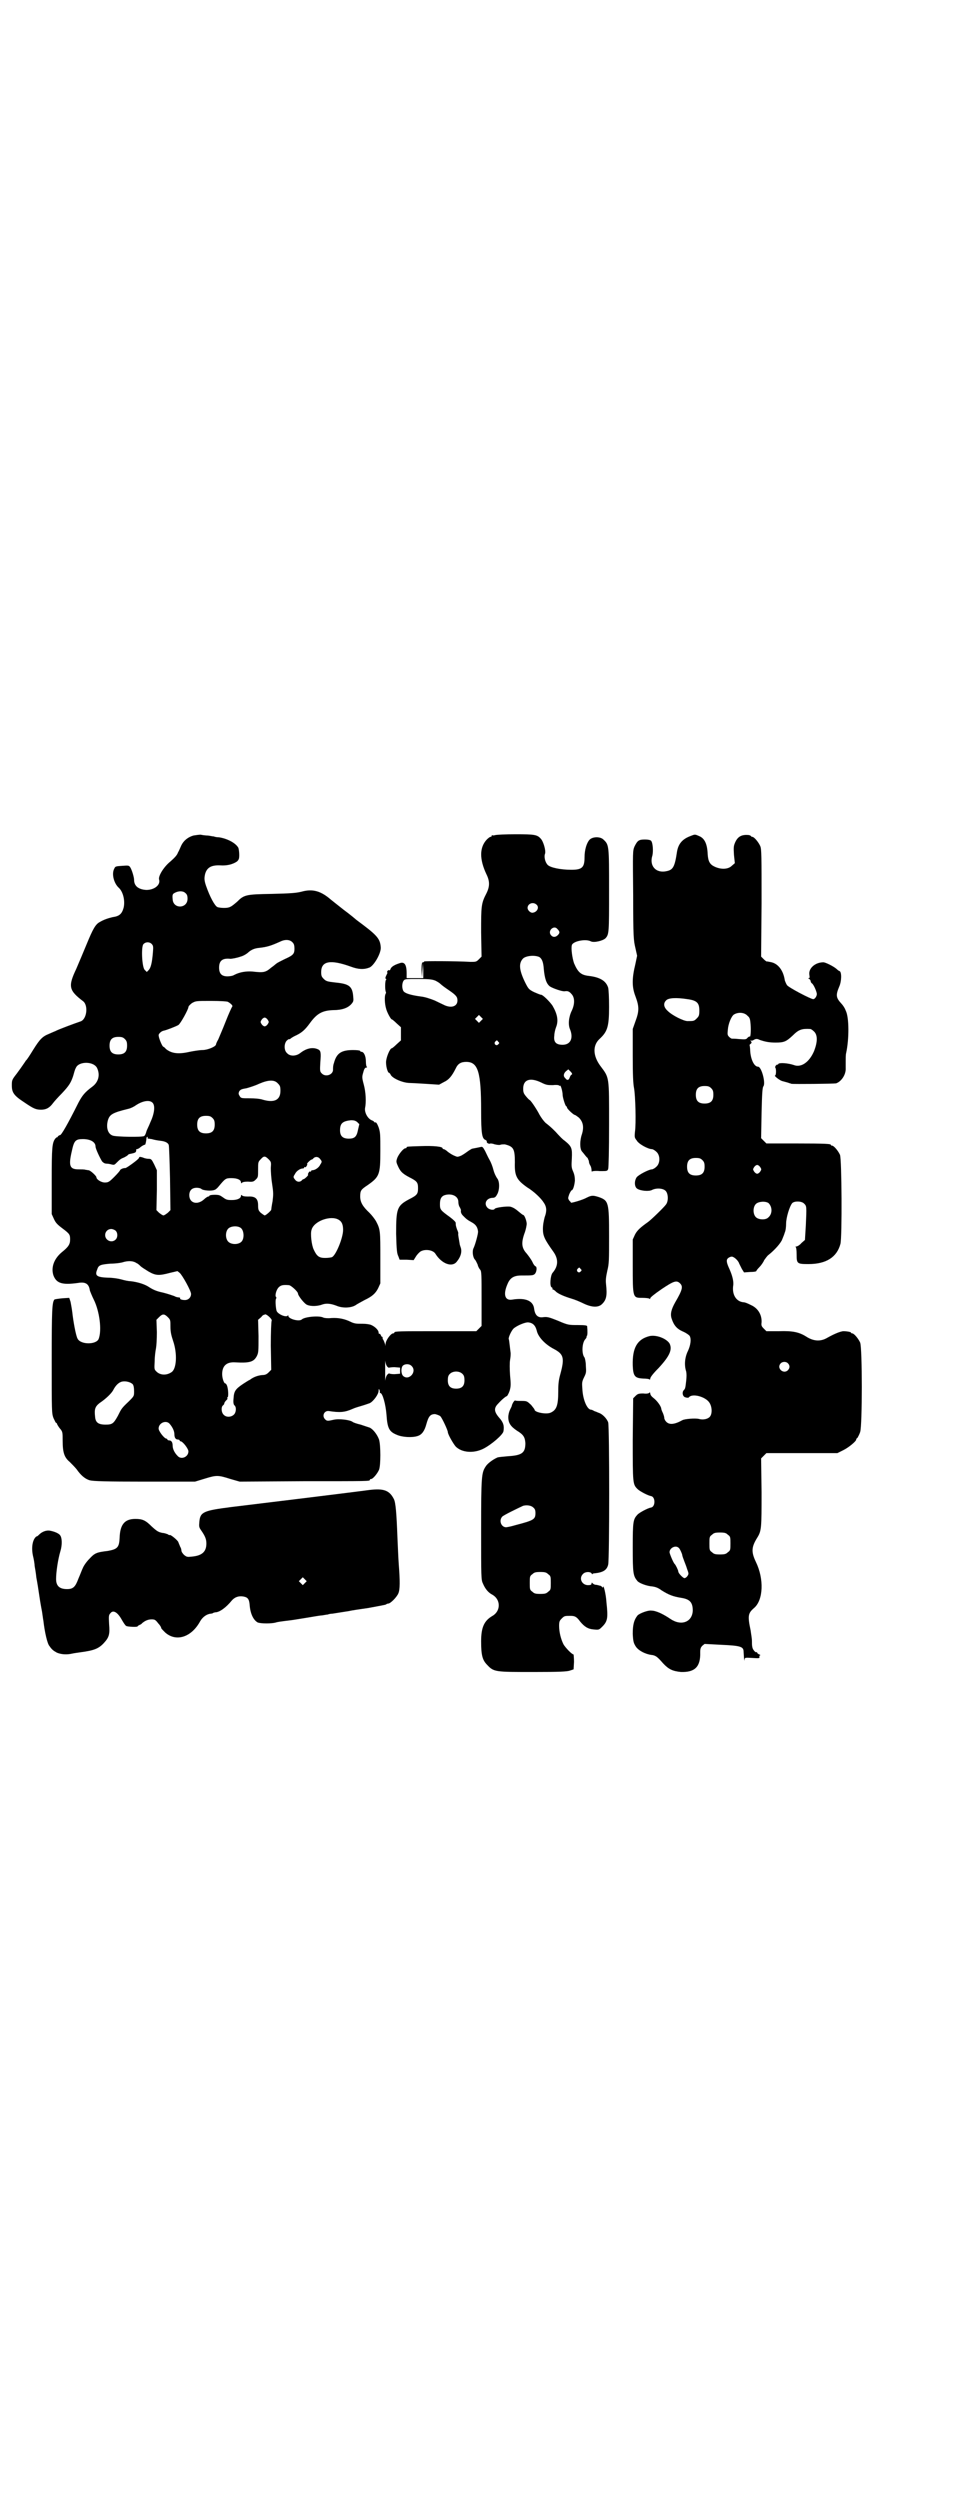 <?xml version="1.0" standalone="no"?>
<!DOCTYPE svg PUBLIC "-//W3C//DTD SVG 20010904//EN"
 "http://www.w3.org/TR/2001/REC-SVG-20010904/DTD/svg10.dtd">
<svg version="1.0" xmlns="http://www.w3.org/2000/svg"
 width="1100pt" height="2850pt" viewBox="0 0 1100 2850"
 preserveAspectRatio="xMidYMid meet">
<g transform="translate(0,2850) scale(0.5,-0.5)"
fill="#000000" stroke="none">
<path d="M441 3795 c-13 -4 -22 -12 -27 -22 -2 -4 -5 -12 -8 -17 -2 -6 -8 -12
-17 -20 -15 -12 -28 -33 -26 -41 4 -12 -10 -24 -29 -24 -18 1 -28 9 -28 23 0
6 -5 23 -9 29 -3 4 -4 4 -18 3 -14 -1 -16 -1 -18 -6 -7 -12 -1 -34 10 -44 10
-9 15 -30 11 -46 -4 -14 -10 -19 -25 -21 -9 -2 -21 -6 -29 -11 -10 -5 -16 -16
-30 -50 -7 -17 -18 -43 -24 -57 -19 -40 -17 -49 16 -74 12 -10 8 -42 -7 -46
-9 -3 -50 -18 -57 -22 -3 -1 -9 -4 -14 -6 -15 -6 -21 -12 -36 -36 -8 -13 -15
-24 -17 -25 -1 -2 -4 -6 -6 -9 -2 -3 -9 -13 -15 -21 -11 -14 -11 -15 -11 -27
0 -16 5 -23 28 -38 22 -15 27 -17 39 -17 11 0 19 4 27 15 3 4 12 14 20 22 17
18 21 25 26 40 2 7 4 15 6 18 6 16 42 16 49 -1 7 -16 2 -32 -12 -42 -16 -12
-22 -19 -31 -36 -25 -50 -39 -74 -42 -74 -2 0 -4 -2 -5 -3 -1 -2 -2 -3 -2 -2
0 1 -2 -1 -4 -3 -7 -10 -8 -19 -8 -97 l0 -75 5 -11 c4 -9 8 -13 20 -22 16 -12
17 -14 17 -25 0 -11 -4 -17 -19 -29 -18 -15 -25 -35 -19 -53 7 -18 20 -22 56
-17 17 3 25 -2 27 -17 1 -3 5 -13 9 -21 13 -26 19 -70 11 -90 -6 -13 -41 -13
-48 1 -4 7 -10 41 -12 60 -1 8 -3 19 -4 24 l-3 9 -16 -1 c-9 -1 -17 -2 -18 -3
-5 -7 -6 -21 -6 -139 0 -117 0 -120 4 -131 3 -6 5 -11 6 -11 1 0 2 -1 2 -2 0
-1 3 -6 6 -10 7 -8 7 -9 7 -29 0 -27 4 -38 16 -48 5 -5 12 -12 16 -17 9 -13
19 -22 30 -25 8 -2 36 -3 125 -3 l115 0 23 7 c26 8 30 8 58 -1 l21 -6 146 1
c150 0 151 0 151 3 0 1 1 2 3 2 4 0 14 12 18 21 4 10 4 56 0 69 -4 11 -13 23
-21 27 -3 1 -12 4 -21 7 -9 2 -17 5 -18 6 -6 5 -32 8 -44 5 -13 -3 -15 -3 -19
1 -8 8 -2 20 8 19 26 -4 37 -3 55 5 4 2 14 5 21 7 7 2 15 5 18 6 8 4 20 20 20
28 0 5 1 5 2 2 1 -2 1 -5 1 -5 -1 -1 0 -2 1 -2 5 0 12 -25 14 -49 2 -31 6 -39
23 -46 13 -6 36 -7 48 -3 10 3 16 12 20 27 5 18 9 23 20 23 4 -1 10 -3 12 -5
4 -4 17 -32 17 -36 0 -5 12 -26 18 -33 14 -14 41 -16 63 -5 18 9 45 32 46 40
2 12 0 20 -10 31 -12 14 -12 22 -2 32 9 10 18 17 20 17 1 1 4 6 6 12 3 10 3
15 1 36 -1 15 -1 28 0 34 1 6 2 14 1 19 -3 24 -3 27 -4 29 -1 4 6 19 11 24 8
7 27 15 34 14 10 -1 16 -7 19 -19 3 -14 19 -31 38 -41 23 -12 26 -20 16 -57
-4 -14 -5 -23 -5 -40 0 -33 -4 -43 -18 -49 -10 -4 -36 1 -36 7 0 1 -4 6 -8 11
-9 8 -9 9 -21 9 -7 0 -14 0 -15 1 -2 1 -7 -7 -8 -12 0 -1 -2 -5 -4 -9 -2 -4
-4 -11 -4 -17 0 -13 5 -21 20 -31 15 -9 18 -15 19 -28 0 -22 -7 -28 -39 -30
-11 -1 -23 -2 -25 -3 -11 -5 -23 -14 -27 -21 -9 -14 -10 -22 -10 -143 0 -108
0 -115 4 -123 5 -12 12 -21 22 -26 19 -11 19 -37 0 -48 -19 -11 -26 -26 -26
-58 0 -32 3 -43 14 -54 15 -16 18 -16 105 -16 62 0 76 1 83 3 l9 3 1 17 c0 9
-1 17 -1 17 -4 0 -19 16 -23 23 -6 12 -10 28 -10 42 0 10 1 12 6 17 6 6 7 6
20 6 10 0 14 -2 22 -13 10 -12 18 -17 31 -18 10 -1 12 -1 17 4 15 14 16 21 12
58 -1 18 -7 43 -8 34 0 -1 -1 -1 -2 1 -1 1 -3 3 -6 3 -3 1 -7 2 -10 2 -3 1 -6
3 -6 4 -1 1 -2 1 -2 -1 0 -3 -2 -4 -8 -4 -14 0 -22 16 -11 26 5 5 16 5 19 1 1
-2 2 -3 2 -2 0 1 2 2 5 2 19 2 28 7 31 20 3 13 3 312 0 324 -3 9 -14 20 -22
22 -2 1 -7 3 -10 4 -3 2 -6 3 -7 3 -9 0 -19 23 -20 48 -1 13 -1 16 4 26 5 10
5 12 4 26 0 9 -2 17 -3 19 -7 8 -6 34 2 42 2 2 3 5 3 6 -1 0 -1 1 0 1 2 0 2
12 1 22 0 2 -4 3 -21 3 -21 0 -23 0 -46 10 -20 8 -24 9 -33 8 -12 -2 -19 4
-21 19 -2 18 -19 26 -50 21 -17 -3 -21 12 -11 35 6 15 15 20 32 20 25 0 27 0
31 4 4 5 5 16 1 17 -2 1 -5 5 -7 10 -3 6 -9 14 -13 19 -12 13 -13 25 -4 49 2
6 4 15 4 19 0 6 -5 20 -8 20 -1 0 -6 4 -12 9 -7 6 -13 9 -18 10 -9 1 -33 -2
-35 -5 -2 -4 -13 -2 -17 3 -8 9 -2 21 11 22 5 0 8 1 11 7 6 9 7 29 1 37 -3 4
-7 12 -9 20 -2 8 -6 18 -9 23 -3 5 -7 14 -10 20 -5 9 -6 10 -10 9 -5 -1 -9 -2
-20 -4 -2 -1 -7 -4 -11 -7 -4 -3 -10 -7 -14 -9 -8 -3 -8 -3 -15 0 -5 2 -11 6
-15 9 -3 3 -8 6 -9 6 -2 0 -3 1 -3 2 0 4 -21 6 -49 5 -32 -1 -33 -1 -33 -3 0
-1 -1 -2 -3 -2 -4 0 -14 -12 -18 -21 -3 -8 -3 -10 0 -17 6 -14 10 -19 27 -28
18 -9 20 -12 20 -25 0 -13 -2 -16 -20 -25 -28 -15 -30 -21 -30 -79 1 -38 2
-45 5 -51 l3 -8 16 0 16 -1 5 8 c3 5 8 10 11 12 11 6 29 3 34 -6 14 -22 37
-31 48 -18 10 12 13 24 9 34 -1 3 -2 6 -2 7 0 1 -1 6 -2 12 -1 6 -2 12 -1 12
0 1 -1 5 -3 9 -3 9 -3 10 -3 15 0 2 -5 7 -13 13 -22 16 -23 17 -23 30 0 13 4
19 14 21 15 3 28 -4 28 -16 0 -4 1 -9 3 -12 2 -3 3 -7 3 -7 -1 -5 1 -9 5 -13
7 -7 9 -9 20 -15 9 -5 13 -11 14 -21 0 -6 -6 -28 -10 -37 -4 -7 -2 -22 3 -27
2 -2 4 -7 6 -11 1 -5 4 -10 6 -12 3 -4 3 -12 3 -66 l0 -62 -6 -6 -6 -6 -88 0
c-87 0 -99 0 -99 -3 0 -1 -1 -2 -3 -2 -5 0 -17 -16 -17 -24 -1 -6 -1 -6 -1 -1
-1 3 -3 8 -4 10 -2 2 -2 5 -2 6 1 0 1 1 -1 1 -1 0 -2 2 -3 4 -1 2 -2 4 -3 3
-1 -1 -2 1 -2 3 0 6 -10 15 -19 18 -9 2 -13 2 -26 2 -6 0 -12 1 -18 4 -14 7
-28 10 -45 9 -8 -1 -16 0 -18 1 -9 5 -42 2 -49 -4 -6 -6 -31 1 -31 8 0 2 -1 2
-1 1 -3 -6 -24 3 -26 11 -2 8 -3 25 -1 27 1 2 1 3 0 4 -3 2 0 16 6 22 5 5 10
6 23 5 5 0 21 -15 21 -19 0 -5 15 -24 21 -26 9 -4 25 -3 35 1 9 3 19 2 32 -3
14 -6 33 -5 43 1 4 3 14 8 21 12 17 8 25 15 31 27 l5 11 0 58 c0 62 0 65 -10
84 -3 5 -9 13 -15 19 -15 14 -21 24 -21 37 0 14 2 16 17 26 27 19 29 24 29 78
0 37 0 42 -4 54 -3 8 -6 12 -7 11 -2 0 -3 0 -3 1 0 1 -3 3 -6 4 -9 4 -16 17
-15 27 3 14 2 37 -3 55 -4 15 -4 17 -1 27 2 8 4 11 7 11 2 0 2 1 1 2 -1 0 -2
6 -2 12 0 13 -5 22 -10 22 -2 0 -3 1 -3 2 0 1 -7 2 -16 2 -27 0 -38 -7 -44
-30 -2 -5 -2 -11 -2 -14 1 -12 -17 -19 -26 -9 -4 4 -4 6 -3 25 2 23 1 27 -6
30 -12 5 -26 2 -40 -9 -9 -7 -23 -8 -30 0 -7 6 -7 21 -1 28 3 3 5 4 6 4 1 -1
2 0 3 1 1 1 7 5 14 8 12 6 19 12 30 27 16 22 28 29 53 30 21 0 34 5 42 14 5 6
5 7 4 18 -2 23 -10 28 -41 31 -18 2 -21 3 -26 8 -5 5 -6 7 -6 16 0 25 21 29
68 12 16 -6 29 -7 42 -2 10 4 26 31 26 45 -1 19 -7 27 -40 52 -8 6 -12 9 -16
12 -1 1 -14 12 -29 23 -15 12 -28 22 -29 23 -23 20 -42 25 -67 18 -12 -3 -25
-4 -68 -5 -59 -1 -63 -2 -79 -18 -14 -12 -17 -14 -30 -14 -6 0 -13 1 -15 2 -6
3 -17 23 -26 49 -4 12 -4 17 -2 26 4 15 14 21 35 20 14 -1 28 2 38 9 4 4 5 6
5 15 0 6 -1 13 -2 16 -6 11 -25 21 -44 24 -5 0 -10 1 -12 2 -2 0 -7 1 -13 2
-5 0 -13 1 -17 2 -4 0 -11 -1 -17 -2z m-18 -131 c4 -3 5 -7 5 -13 0 -23 -33
-24 -34 -1 -1 11 0 12 6 15 8 4 18 4 23 -1z m245 -113 c3 -3 4 -7 4 -14 0 -12
-3 -15 -23 -24 -8 -4 -16 -8 -17 -9 -2 -1 -7 -6 -13 -10 -13 -11 -17 -12 -43
-9 -14 1 -29 -1 -42 -8 -3 -2 -10 -3 -15 -3 -13 0 -19 6 -19 20 0 16 8 22 26
20 3 0 15 2 23 5 5 1 14 6 18 10 7 6 14 9 25 10 18 2 27 5 47 14 12 6 23 5 29
-2z m-322 -3 c4 -4 4 -7 3 -19 -2 -25 -5 -36 -10 -41 l-4 -4 -5 5 c-6 7 -8 51
-3 58 5 6 14 6 19 1z m174 -132 c7 -4 12 -9 10 -11 -1 -1 -8 -16 -15 -34 -7
-18 -15 -36 -17 -41 -3 -5 -5 -10 -5 -11 0 -5 -19 -13 -31 -13 -6 0 -19 -2
-29 -4 -26 -6 -42 -4 -55 7 -1 2 -4 4 -6 5 -3 3 -10 20 -10 26 0 3 6 9 11 10
6 1 29 10 34 13 5 3 23 36 23 41 0 2 4 6 8 9 9 5 9 5 44 5 20 0 36 -1 38 -2z
m91 -41 c3 -5 3 -5 0 -10 -2 -3 -5 -5 -7 -5 -2 0 -5 2 -7 5 -3 5 -3 5 0 10 2
3 5 5 7 5 2 0 5 -2 7 -5z m-326 -44 c4 -4 5 -7 5 -15 0 -14 -6 -20 -20 -20
-14 0 -20 6 -20 20 0 14 6 20 20 20 8 0 11 -1 15 -5z m349 -101 c5 -5 6 -7 6
-17 0 -21 -14 -28 -41 -20 -6 2 -18 3 -29 3 -19 0 -20 0 -23 5 -3 5 -3 6 -1
11 3 4 5 5 17 7 7 2 20 6 28 10 21 9 35 10 43 1z m-286 -44 c7 -7 4 -26 -5
-45 -3 -8 -8 -17 -9 -21 -1 -4 -3 -9 -5 -10 -3 -3 -65 -2 -72 1 -11 4 -15 18
-11 34 4 14 10 18 47 27 5 1 13 5 17 8 15 10 31 13 38 6z m137 -35 c4 -4 5 -7
5 -15 0 -14 -6 -20 -20 -20 -14 0 -20 6 -20 20 0 14 6 20 20 20 8 0 11 -1 15
-5z m330 -9 l5 -5 -3 -13 c-3 -16 -8 -20 -21 -20 -14 0 -20 6 -20 19 0 16 6
21 25 23 7 0 10 -1 14 -4z m-478 -36 c-1 -1 0 -2 2 -2 2 0 5 -1 7 -1 7 -2 13
-3 21 -4 9 -1 16 -4 18 -9 1 -2 2 -36 3 -76 l1 -73 -6 -6 c-4 -3 -8 -6 -10 -6
-2 0 -6 3 -10 6 l-6 6 1 46 0 45 -6 13 c-6 12 -7 13 -13 13 -3 0 -9 1 -13 3
-7 2 -8 2 -9 -1 0 -3 -31 -25 -31 -23 0 0 -3 0 -6 -1 -3 -1 -6 -3 -6 -4 0 -1
-6 -8 -13 -15 -12 -12 -14 -13 -22 -13 -8 0 -19 7 -19 12 0 3 -14 16 -18 16
-2 0 -5 1 -7 1 -2 1 -9 1 -16 1 -20 0 -23 8 -15 42 5 23 8 27 25 27 18 0 29
-7 29 -17 0 -5 10 -26 15 -34 3 -3 6 -5 10 -5 3 0 9 -1 12 -2 4 -1 6 -1 9 2 9
9 11 11 19 14 4 2 9 5 9 6 1 1 3 2 4 2 10 2 13 3 14 5 1 2 1 4 1 4 -1 1 0 2 1
2 2 0 6 2 9 5 4 3 8 5 9 5 1 0 2 1 2 2 0 1 1 3 1 4 0 1 1 4 1 7 0 3 1 5 2 5 1
0 2 -1 1 -2z m276 -49 c6 -6 6 -7 5 -20 0 -8 1 -24 3 -36 3 -20 3 -24 1 -40
-2 -10 -3 -18 -3 -19 0 -2 -12 -13 -15 -13 -1 0 -5 3 -9 6 -5 5 -6 7 -6 17 0
15 -6 21 -23 20 -8 0 -13 1 -14 3 -1 1 -2 1 -2 -1 0 -6 -8 -10 -21 -10 -11 0
-13 1 -20 6 -7 5 -9 6 -19 6 -7 0 -12 -1 -12 -2 0 -1 -1 -2 -3 -2 -1 0 -6 -3
-10 -7 -15 -13 -33 -8 -33 10 0 11 6 17 17 17 4 0 9 -1 11 -3 3 -3 22 -5 29
-2 2 0 7 4 10 8 15 18 16 19 29 19 14 0 22 -4 22 -10 0 -2 1 -2 2 -1 1 2 6 3
14 3 11 -1 13 0 18 5 5 5 5 6 5 22 0 17 0 18 6 24 7 8 10 8 18 0z m118 0 c4
-5 4 -6 0 -12 -3 -7 -12 -13 -18 -13 -2 0 -3 -1 -3 -2 0 -1 -1 -2 -2 -1 -1 1
-3 -1 -4 -3 -1 -2 -2 -4 -1 -4 1 0 0 -2 -3 -5 -3 -3 -6 -5 -6 -5 -1 0 -4 -1
-5 -3 -5 -5 -12 -4 -16 2 -4 5 -4 6 0 12 3 7 12 13 18 13 2 0 3 1 3 2 0 1 1 2
2 1 1 -1 3 1 4 3 1 2 2 4 1 4 -1 0 0 2 3 5 3 3 6 5 6 5 1 0 4 1 5 3 5 5 12 4
16 -2z m42 -138 c7 -4 10 -11 10 -23 0 -18 -16 -57 -25 -62 -2 -1 -9 -2 -16
-2 -14 0 -19 4 -26 19 -5 10 -8 37 -5 45 5 20 44 34 62 23z m-223 -19 c7 -6 8
-24 1 -31 -7 -7 -23 -7 -30 0 -7 7 -7 23 0 30 6 6 22 7 29 1z m-286 -6 c5 -5
5 -15 0 -20 -9 -9 -24 -2 -24 10 0 8 6 14 14 14 3 0 8 -2 10 -4z m48 -74 c3
-1 7 -5 9 -7 2 -2 10 -7 18 -12 16 -9 23 -10 49 -3 l17 4 5 -4 c6 -5 26 -41
26 -48 0 -8 -6 -14 -14 -14 -7 0 -12 2 -11 4 1 1 -1 2 -3 2 -2 0 -7 1 -10 3
-3 1 -14 5 -26 8 -15 3 -23 7 -31 12 -10 7 -26 12 -43 14 -5 0 -14 2 -21 4 -7
2 -20 4 -31 4 -26 1 -30 5 -24 19 3 10 8 11 30 13 12 0 26 2 31 4 12 3 22 2
29 -3z m308 -131 c-1 -2 -2 -27 -2 -57 l1 -55 -6 -6 c-5 -5 -9 -6 -15 -6 -9
-1 -19 -4 -28 -11 -3 -1 -10 -6 -15 -9 -18 -12 -21 -17 -22 -33 -1 -10 0 -14
2 -16 5 -4 4 -16 -1 -21 -6 -6 -17 -7 -23 -1 -6 5 -7 18 -2 22 2 1 3 4 3 5 0
1 2 4 4 6 2 2 4 4 3 5 -1 1 -1 2 0 2 3 0 2 20 -1 27 -1 3 -3 5 -4 5 -3 0 -7
12 -7 21 0 19 10 28 29 27 34 -2 43 1 50 14 4 8 4 11 4 46 l-1 37 7 6 c3 4 6
6 6 5 0 0 1 0 2 1 3 3 18 -11 16 -14z m-237 8 c6 -6 6 -7 6 -22 0 -12 2 -20 6
-32 10 -29 8 -63 -3 -71 -11 -8 -26 -8 -35 1 -5 5 -5 5 -4 24 0 11 2 24 3 29
1 5 2 20 2 37 l-1 28 6 6 c8 8 12 8 20 0z m501 -113 c2 -2 4 -3 4 -2 0 0 6 1
12 1 l13 -1 0 -7 0 -7 -13 -1 c-6 0 -12 1 -12 2 0 0 -2 -1 -4 -3 -2 -2 -4 -7
-5 -14 0 -6 0 4 0 23 0 19 0 29 0 23 1 -7 3 -12 5 -14z m55 2 c14 -13 -6 -35
-19 -23 -5 5 -5 18 -1 23 5 5 15 5 20 0z m117 -19 c3 -3 4 -7 4 -14 0 -13 -6
-19 -19 -19 -13 0 -19 6 -19 19 0 7 1 11 4 14 7 8 23 8 30 0z m-753 -23 c2 -3
3 -8 3 -16 0 -11 0 -11 -12 -23 -17 -16 -17 -17 -25 -33 -10 -18 -13 -20 -28
-20 -17 0 -23 5 -24 18 -2 17 0 23 10 31 15 10 27 22 31 29 6 12 13 18 20 20
9 2 20 -1 25 -6z m84 -90 c7 -8 11 -17 11 -24 0 -8 3 -12 8 -12 2 0 4 -1 4 -2
0 -1 1 -2 2 -2 5 0 18 -17 18 -23 0 -13 -17 -20 -25 -10 -7 7 -11 16 -11 23 0
8 -3 12 -8 12 -2 0 -4 1 -4 2 0 1 -1 2 -2 2 -5 0 -18 17 -18 23 0 13 17 20 25
11z m830 -191 c4 -3 5 -7 5 -12 0 -15 -3 -17 -45 -28 -10 -3 -20 -5 -22 -5
-11 0 -17 15 -9 24 2 3 35 19 48 25 8 2 18 1 23 -4z m34 -152 c6 -4 6 -6 6
-20 0 -14 0 -16 -6 -20 -4 -4 -7 -5 -18 -5 -11 0 -14 1 -18 5 -6 4 -6 6 -6 20
0 14 0 16 6 20 4 4 7 5 18 5 11 0 14 -1 18 -5z"/>
<path d="M1130 3796 c-3 -1 -6 -1 -7 0 0 0 -1 0 -1 -2 0 -1 -1 -2 -3 -2 -1 0
-5 -3 -8 -6 -17 -18 -17 -45 -1 -79 8 -16 8 -28 0 -44 -12 -23 -12 -29 -12
-89 l1 -55 -6 -6 c-6 -6 -7 -6 -19 -6 -36 2 -106 2 -106 1 0 -1 -1 -2 -3 -2
-2 0 -3 -3 -3 -17 l1 -18 1 17 1 17 1 -17 0 -18 -19 0 -19 0 0 11 c0 20 -5 27
-16 23 -13 -4 -20 -9 -21 -14 -1 -2 -2 -3 -3 -2 -1 1 -2 0 -4 -2 -1 -3 -1 -4
0 -3 1 0 0 -2 -2 -6 -3 -6 -3 -8 -1 -9 1 -1 1 -2 0 -2 -1 0 -2 -6 -2 -14 0 -8
1 -14 2 -14 0 0 0 -2 -1 -4 -3 -5 -2 -23 1 -33 2 -9 11 -25 13 -25 1 0 6 -4
11 -9 l10 -9 0 -15 0 -15 -10 -9 c-5 -5 -10 -9 -11 -9 -4 0 -13 -21 -13 -32 0
-11 4 -24 7 -24 1 0 2 -2 3 -3 2 -8 25 -19 42 -20 4 0 22 -1 38 -2 l31 -2 11
6 c11 5 18 13 27 31 5 11 12 15 24 15 27 0 34 -23 34 -111 0 -53 2 -64 10 -67
2 -1 3 -2 3 -4 -1 -3 6 -6 8 -4 1 0 5 0 10 -2 5 -1 10 -2 13 -1 2 1 7 1 10 1
20 -5 23 -10 23 -41 -1 -31 4 -40 28 -57 15 -9 32 -25 38 -35 7 -10 7 -20 2
-33 -2 -8 -4 -17 -4 -27 0 -16 4 -24 24 -52 12 -17 11 -33 -2 -48 -5 -6 -7
-31 -2 -33 2 -1 2 -2 2 -3 -1 -1 0 -2 1 -2 1 0 4 -2 6 -4 4 -5 20 -12 37 -17
7 -2 19 -7 27 -11 19 -9 33 -9 41 -2 11 10 13 20 10 47 -1 9 0 16 3 30 4 16 4
23 4 79 0 77 -1 81 -24 89 -13 4 -16 4 -28 -2 -9 -5 -34 -12 -35 -11 0 1 -2 3
-4 5 -3 5 -3 5 0 14 2 5 5 9 5 9 4 0 7 12 8 22 0 8 -1 14 -4 21 -4 9 -4 12 -3
30 1 23 0 27 -16 40 -6 4 -12 11 -15 14 -7 8 -17 18 -29 27 -5 5 -10 12 -14
19 -5 10 -18 30 -22 33 -1 0 -5 4 -9 9 -5 6 -6 9 -6 17 0 21 16 26 41 14 12
-6 15 -6 27 -6 8 1 14 0 14 -1 0 -1 1 -1 2 0 2 1 6 -14 6 -21 0 -6 6 -25 8
-26 1 0 2 -2 2 -3 0 -3 15 -17 18 -17 1 0 5 -3 9 -6 10 -10 12 -22 7 -38 -5
-14 -5 -33 0 -39 7 -8 9 -12 13 -15 1 -3 3 -6 3 -8 0 -2 1 -6 3 -9 2 -3 3 -8
3 -11 0 -3 1 -4 1 -3 1 1 8 2 18 1 17 0 17 0 19 5 1 3 2 42 2 101 0 111 1 106
-20 134 -17 23 -18 47 -1 62 17 16 21 27 21 72 0 23 -1 39 -2 44 -5 16 -19 24
-44 27 -18 2 -25 8 -34 29 -4 12 -7 33 -5 41 2 9 31 15 43 9 7 -4 28 1 34 7 8
9 8 13 8 109 0 103 0 104 -13 116 -7 7 -25 7 -32 -1 -6 -7 -11 -22 -11 -40 0
-23 -6 -28 -30 -28 -25 0 -48 5 -54 11 -6 6 -9 19 -6 26 2 7 -4 28 -10 34 -8
9 -14 10 -57 10 -23 0 -44 -1 -47 -2z m95 -159 c6 -6 1 -17 -10 -18 -5 0 -11
6 -11 11 0 10 13 15 21 7z m47 -55 c6 -6 6 -9 1 -14 -6 -6 -13 -5 -17 2 -5 10
9 21 16 12z m-41 -64 c6 -4 9 -12 10 -27 2 -22 6 -34 14 -40 6 -4 28 -12 34
-11 6 1 10 0 15 -6 8 -8 8 -23 1 -38 -7 -14 -9 -32 -4 -43 8 -20 1 -35 -17
-35 -15 0 -21 6 -19 21 0 5 2 14 4 19 6 15 3 30 -8 49 -6 9 -22 25 -26 25 -2
0 -9 3 -16 6 -12 6 -13 7 -21 23 -13 27 -15 43 -4 54 7 6 26 8 37 3z m-237
-54 c4 -2 9 -5 12 -8 2 -2 10 -8 19 -14 16 -11 19 -15 19 -23 0 -13 -13 -18
-29 -11 -4 2 -15 7 -23 11 -10 4 -22 8 -31 9 -23 3 -36 7 -40 12 -4 6 -4 18 0
24 3 4 4 4 34 4 25 0 32 -1 39 -4z m104 -91 l-5 -5 -4 4 -5 5 4 4 5 5 4 -4 5
-5 -4 -4z m39 -48 c3 -3 3 -3 0 -6 -4 -5 -11 1 -7 6 4 4 4 4 7 0z m168 -75
c-2 0 -4 -4 -5 -7 -2 -6 -6 -7 -10 -1 -5 4 -4 11 2 16 l5 4 5 -5 c4 -4 4 -6 3
-7z m20 -443 c3 -3 3 -3 0 -6 -4 -5 -11 1 -7 6 4 4 4 4 7 0z"/>
<path d="M1576 3794 c-19 -7 -28 -18 -31 -36 -5 -34 -9 -41 -23 -44 -25 -6
-41 12 -33 36 2 10 1 28 -3 33 -2 2 -7 3 -14 3 -14 0 -17 -2 -24 -16 -4 -10
-4 -10 -3 -111 0 -96 1 -103 5 -120 l4 -18 -4 -19 c-8 -33 -8 -52 0 -73 9 -24
9 -34 0 -58 l-6 -17 0 -61 c0 -45 1 -64 3 -74 3 -16 5 -81 2 -100 -1 -11 -1
-13 4 -19 4 -8 26 -20 35 -20 2 0 7 -3 10 -6 9 -8 9 -26 0 -34 -3 -3 -8 -6
-10 -6 -7 0 -30 -12 -35 -18 -6 -9 -5 -22 1 -26 7 -5 27 -7 34 -3 10 5 25 4
31 -2 6 -6 7 -23 1 -31 -4 -6 -34 -35 -41 -40 -17 -12 -25 -19 -30 -29 l-5
-11 0 -58 c0 -76 0 -75 22 -75 8 0 16 -1 16 -2 1 -1 2 -1 2 1 0 2 10 10 26 21
27 18 34 21 42 13 7 -7 6 -14 -11 -43 -9 -16 -12 -27 -8 -38 5 -15 12 -23 26
-29 7 -3 14 -8 15 -10 4 -7 2 -21 -4 -34 -7 -14 -9 -32 -4 -47 1 -5 1 -12 0
-21 -2 -17 -2 -18 -6 -22 -4 -5 -2 -15 5 -16 3 -1 6 -1 7 0 7 10 38 2 47 -12
6 -9 7 -25 1 -32 -4 -5 -15 -8 -25 -5 -9 2 -33 0 -38 -3 -18 -10 -30 -11 -37
-3 -2 2 -4 6 -4 8 0 2 -1 6 -3 11 -2 4 -4 9 -4 11 -1 6 -10 18 -18 24 -4 3 -7
7 -7 10 0 2 -1 3 -2 2 -1 -2 -6 -3 -14 -2 -11 0 -13 -1 -18 -6 l-5 -5 -1 -94
c0 -101 0 -102 11 -113 5 -5 24 -15 31 -16 10 -2 10 -24 0 -26 -7 -1 -26 -11
-31 -16 -10 -11 -11 -15 -11 -75 0 -60 1 -65 11 -77 5 -5 21 -11 34 -12 7 -1
13 -3 21 -9 16 -10 26 -14 45 -17 19 -3 26 -10 26 -29 -1 -26 -26 -36 -51 -19
-18 12 -33 19 -44 19 -7 1 -26 -6 -31 -11 -8 -10 -11 -21 -11 -42 1 -18 2 -21
7 -29 6 -9 21 -17 35 -19 10 -1 14 -4 27 -19 13 -14 22 -18 41 -20 32 -1 45
12 44 45 0 8 1 11 5 15 l5 4 38 -2 c44 -2 51 -4 51 -16 1 -20 2 -23 2 -18 1 5
1 5 18 4 16 -1 17 -1 16 3 0 1 0 3 2 3 1 0 0 1 -2 2 -3 1 -5 3 -5 4 0 1 -1 2
-2 1 -2 -1 -9 7 -9 12 -1 2 -1 9 -1 14 0 6 -2 16 -3 24 -7 33 -6 39 8 51 21
18 23 66 4 105 -11 23 -10 34 3 55 10 16 10 22 10 104 l-1 77 6 6 6 6 81 0 81
0 14 7 c12 6 29 20 29 24 0 1 1 3 3 4 1 2 4 7 6 13 5 14 5 192 0 204 -4 9 -14
21 -18 21 -2 0 -3 1 -3 2 0 1 -8 3 -18 3 -7 -1 -18 -5 -36 -15 -15 -9 -31 -8
-47 2 -17 11 -32 14 -63 13 l-29 0 -6 6 c-5 5 -6 7 -5 14 1 17 -8 32 -23 39
-10 5 -15 7 -19 7 -16 2 -25 17 -23 36 2 10 -1 23 -8 39 -7 15 -8 21 -4 25 2
2 6 4 9 4 5 0 15 -9 17 -16 1 -2 4 -8 6 -12 l5 -8 14 1 c8 0 14 1 14 2 0 1 3
5 7 9 4 4 9 11 11 16 3 4 7 10 10 12 14 11 28 27 31 35 2 5 5 12 6 16 2 4 3
13 3 20 0 14 8 40 14 47 5 5 21 5 27 -1 6 -6 6 -6 4 -50 l-2 -33 -8 -7 c-4 -5
-10 -8 -12 -8 -2 0 -3 -1 -1 -1 1 -1 2 -6 2 -17 0 -21 1 -22 27 -22 41 0 65
16 73 46 4 16 3 193 -1 203 -4 9 -14 21 -18 21 -2 0 -3 1 -3 2 0 2 -11 3 -79
3 l-68 0 -6 6 -6 6 1 57 c1 45 2 58 4 61 6 7 -4 45 -12 45 -9 0 -17 17 -18 37
0 5 -1 10 -1 11 -1 1 0 3 2 4 2 2 3 3 1 6 -2 2 -2 2 -1 2 1 -1 4 -1 7 1 5 3 8
3 14 0 12 -4 21 -6 36 -6 19 0 24 2 39 16 14 14 21 16 40 15 2 0 6 -3 9 -6 8
-8 8 -23 0 -44 -11 -26 -30 -39 -47 -32 -12 4 -33 6 -35 2 0 -1 -1 -2 -2 -1
-1 0 -2 -1 -4 -3 -1 -2 -1 -4 -1 -4 1 0 2 -4 2 -9 0 -5 -1 -9 -2 -9 -4 0 11
-12 17 -13 3 -1 8 -2 11 -3 3 -1 6 -2 6 -2 0 0 1 0 3 -1 4 -1 97 0 102 1 12 4
23 20 22 35 0 26 0 30 1 34 7 32 7 82 -1 97 -2 6 -7 13 -10 16 -12 13 -13 19
-5 38 6 13 6 34 1 36 -1 0 -4 2 -7 5 -7 6 -25 15 -30 15 -19 0 -34 -14 -32
-28 1 -6 1 -8 -1 -8 -2 0 -2 -1 1 -2 1 -1 3 -3 3 -5 0 -1 1 -4 3 -5 4 -3 10
-17 11 -23 1 -5 -4 -13 -8 -13 -6 0 -57 27 -60 32 -2 3 -4 8 -5 11 -3 21 -14
37 -30 41 -5 1 -10 2 -10 2 -1 -1 -4 1 -8 5 l-6 6 1 122 c0 108 0 123 -3 130
-4 9 -14 21 -18 21 -2 0 -3 1 -3 2 0 0 -2 1 -4 2 -17 2 -26 -3 -32 -16 -4 -9
-4 -12 -3 -29 l2 -19 -7 -6 c-8 -8 -24 -9 -39 -2 -11 5 -15 12 -16 29 -1 23
-7 36 -20 41 -9 4 -9 4 -19 0z m-7 -372 c22 -3 27 -9 27 -26 0 -11 -1 -13 -6
-18 -6 -6 -7 -6 -21 -6 -9 0 -35 13 -45 23 -9 8 -11 17 -4 24 5 6 23 7 49 3z
m137 -38 c5 -4 6 -7 7 -20 1 -14 0 -30 -2 -27 -1 0 -3 -1 -5 -3 -3 -4 -5 -4
-19 -3 -9 1 -17 1 -17 1 -1 0 -4 2 -6 4 -4 4 -4 6 -3 16 1 14 8 31 14 35 10 6
24 5 31 -3z m-83 -165 c4 -4 5 -7 5 -15 0 -14 -6 -20 -20 -20 -14 0 -20 6 -20
20 0 14 6 20 20 20 8 0 11 -1 15 -5z m-20 -164 c4 -4 5 -7 5 -15 0 -14 -6 -20
-20 -20 -14 0 -20 6 -20 20 0 14 6 20 20 20 8 0 11 -1 15 -5z m132 -16 c3 -5
3 -5 0 -10 -2 -3 -5 -5 -7 -5 -2 0 -5 2 -7 5 -3 5 -3 5 0 10 2 3 5 5 7 5 2 0
5 -2 7 -5z m19 -82 c9 -9 9 -25 -1 -33 -6 -6 -22 -5 -28 1 -7 7 -7 23 0 30 6
6 22 7 29 2z m44 -365 c5 -5 5 -11 0 -16 -10 -10 -27 5 -16 16 4 4 12 4 16 0z
m-137 -391 c6 -4 6 -6 6 -20 0 -14 0 -16 -6 -20 -4 -4 -7 -5 -18 -5 -11 0 -14
1 -18 5 -6 4 -6 6 -6 20 0 14 0 16 6 20 4 4 7 5 18 5 11 0 14 -1 18 -5z m-112
-30 c3 -2 9 -17 8 -17 0 0 1 -4 3 -9 2 -6 6 -15 8 -22 4 -11 4 -11 1 -16 -2
-3 -5 -5 -7 -5 -3 0 -14 11 -14 15 0 3 -6 15 -8 17 -3 2 -12 24 -12 27 0 10
14 17 21 10z"/>
<path d="M1483 2654 c-29 -7 -40 -27 -39 -67 1 -25 5 -29 24 -30 7 0 14 -1 14
-2 1 -1 2 0 2 2 0 3 7 12 19 24 25 27 32 42 25 56 -7 11 -29 20 -45 17z"/>
<path d="M843 2303 c-52 -7 -275 -34 -316 -39 -62 -8 -70 -11 -72 -33 -1 -11
-1 -13 4 -20 9 -13 12 -20 12 -30 0 -19 -10 -28 -34 -30 -9 -1 -11 -1 -17 4
-3 3 -6 7 -6 10 0 2 -1 6 -3 9 -1 3 -3 7 -4 10 -1 4 -19 19 -20 16 0 0 -2 0
-4 2 -3 1 -8 3 -12 3 -9 2 -12 3 -25 15 -14 14 -21 17 -37 17 -24 0 -35 -12
-36 -43 -1 -22 -5 -26 -27 -30 -26 -3 -30 -5 -42 -18 -7 -7 -13 -16 -15 -21
-2 -4 -6 -15 -10 -24 -7 -19 -12 -24 -26 -24 -17 0 -25 7 -25 23 0 15 4 44 10
64 4 13 4 30 -1 36 -3 4 -12 8 -22 10 -9 2 -19 -2 -26 -9 -2 -2 -4 -4 -6 -4
-8 -6 -12 -23 -8 -43 2 -8 4 -19 4 -24 1 -5 3 -17 4 -27 2 -10 5 -29 7 -43 2
-14 5 -30 6 -35 1 -6 2 -15 3 -20 3 -26 9 -53 14 -58 6 -9 10 -11 17 -15 10
-4 22 -5 35 -2 4 1 13 2 19 3 30 4 41 8 53 21 12 13 14 20 12 43 -1 18 -1 21
3 25 6 8 16 3 26 -15 4 -7 8 -13 10 -14 3 -2 26 -3 26 -1 0 1 2 2 4 3 2 1 5 2
6 4 7 6 14 9 22 9 7 0 9 -1 15 -9 4 -4 7 -9 7 -11 0 -1 4 -5 9 -10 25 -22 60
-11 80 26 6 10 15 16 24 17 3 0 5 1 6 2 1 0 3 1 4 1 10 0 25 11 38 27 7 8 16
11 27 9 10 -2 13 -6 14 -22 2 -19 9 -32 18 -37 7 -3 33 -3 42 0 3 1 9 2 34 5
8 1 25 4 38 6 13 2 28 5 33 5 6 1 11 2 13 2 2 1 7 2 11 2 7 1 18 3 38 6 3 1
23 4 44 7 21 4 39 7 40 8 1 1 3 2 5 2 5 0 19 14 23 23 4 9 4 28 1 67 -1 13 -2
40 -3 61 -2 54 -4 79 -8 87 -10 20 -23 25 -56 21z m-147 -212 l-5 -5 -4 4 -5
5 4 4 5 5 4 -4 5 -5 -4 -4z"/>
</g>
</svg>
